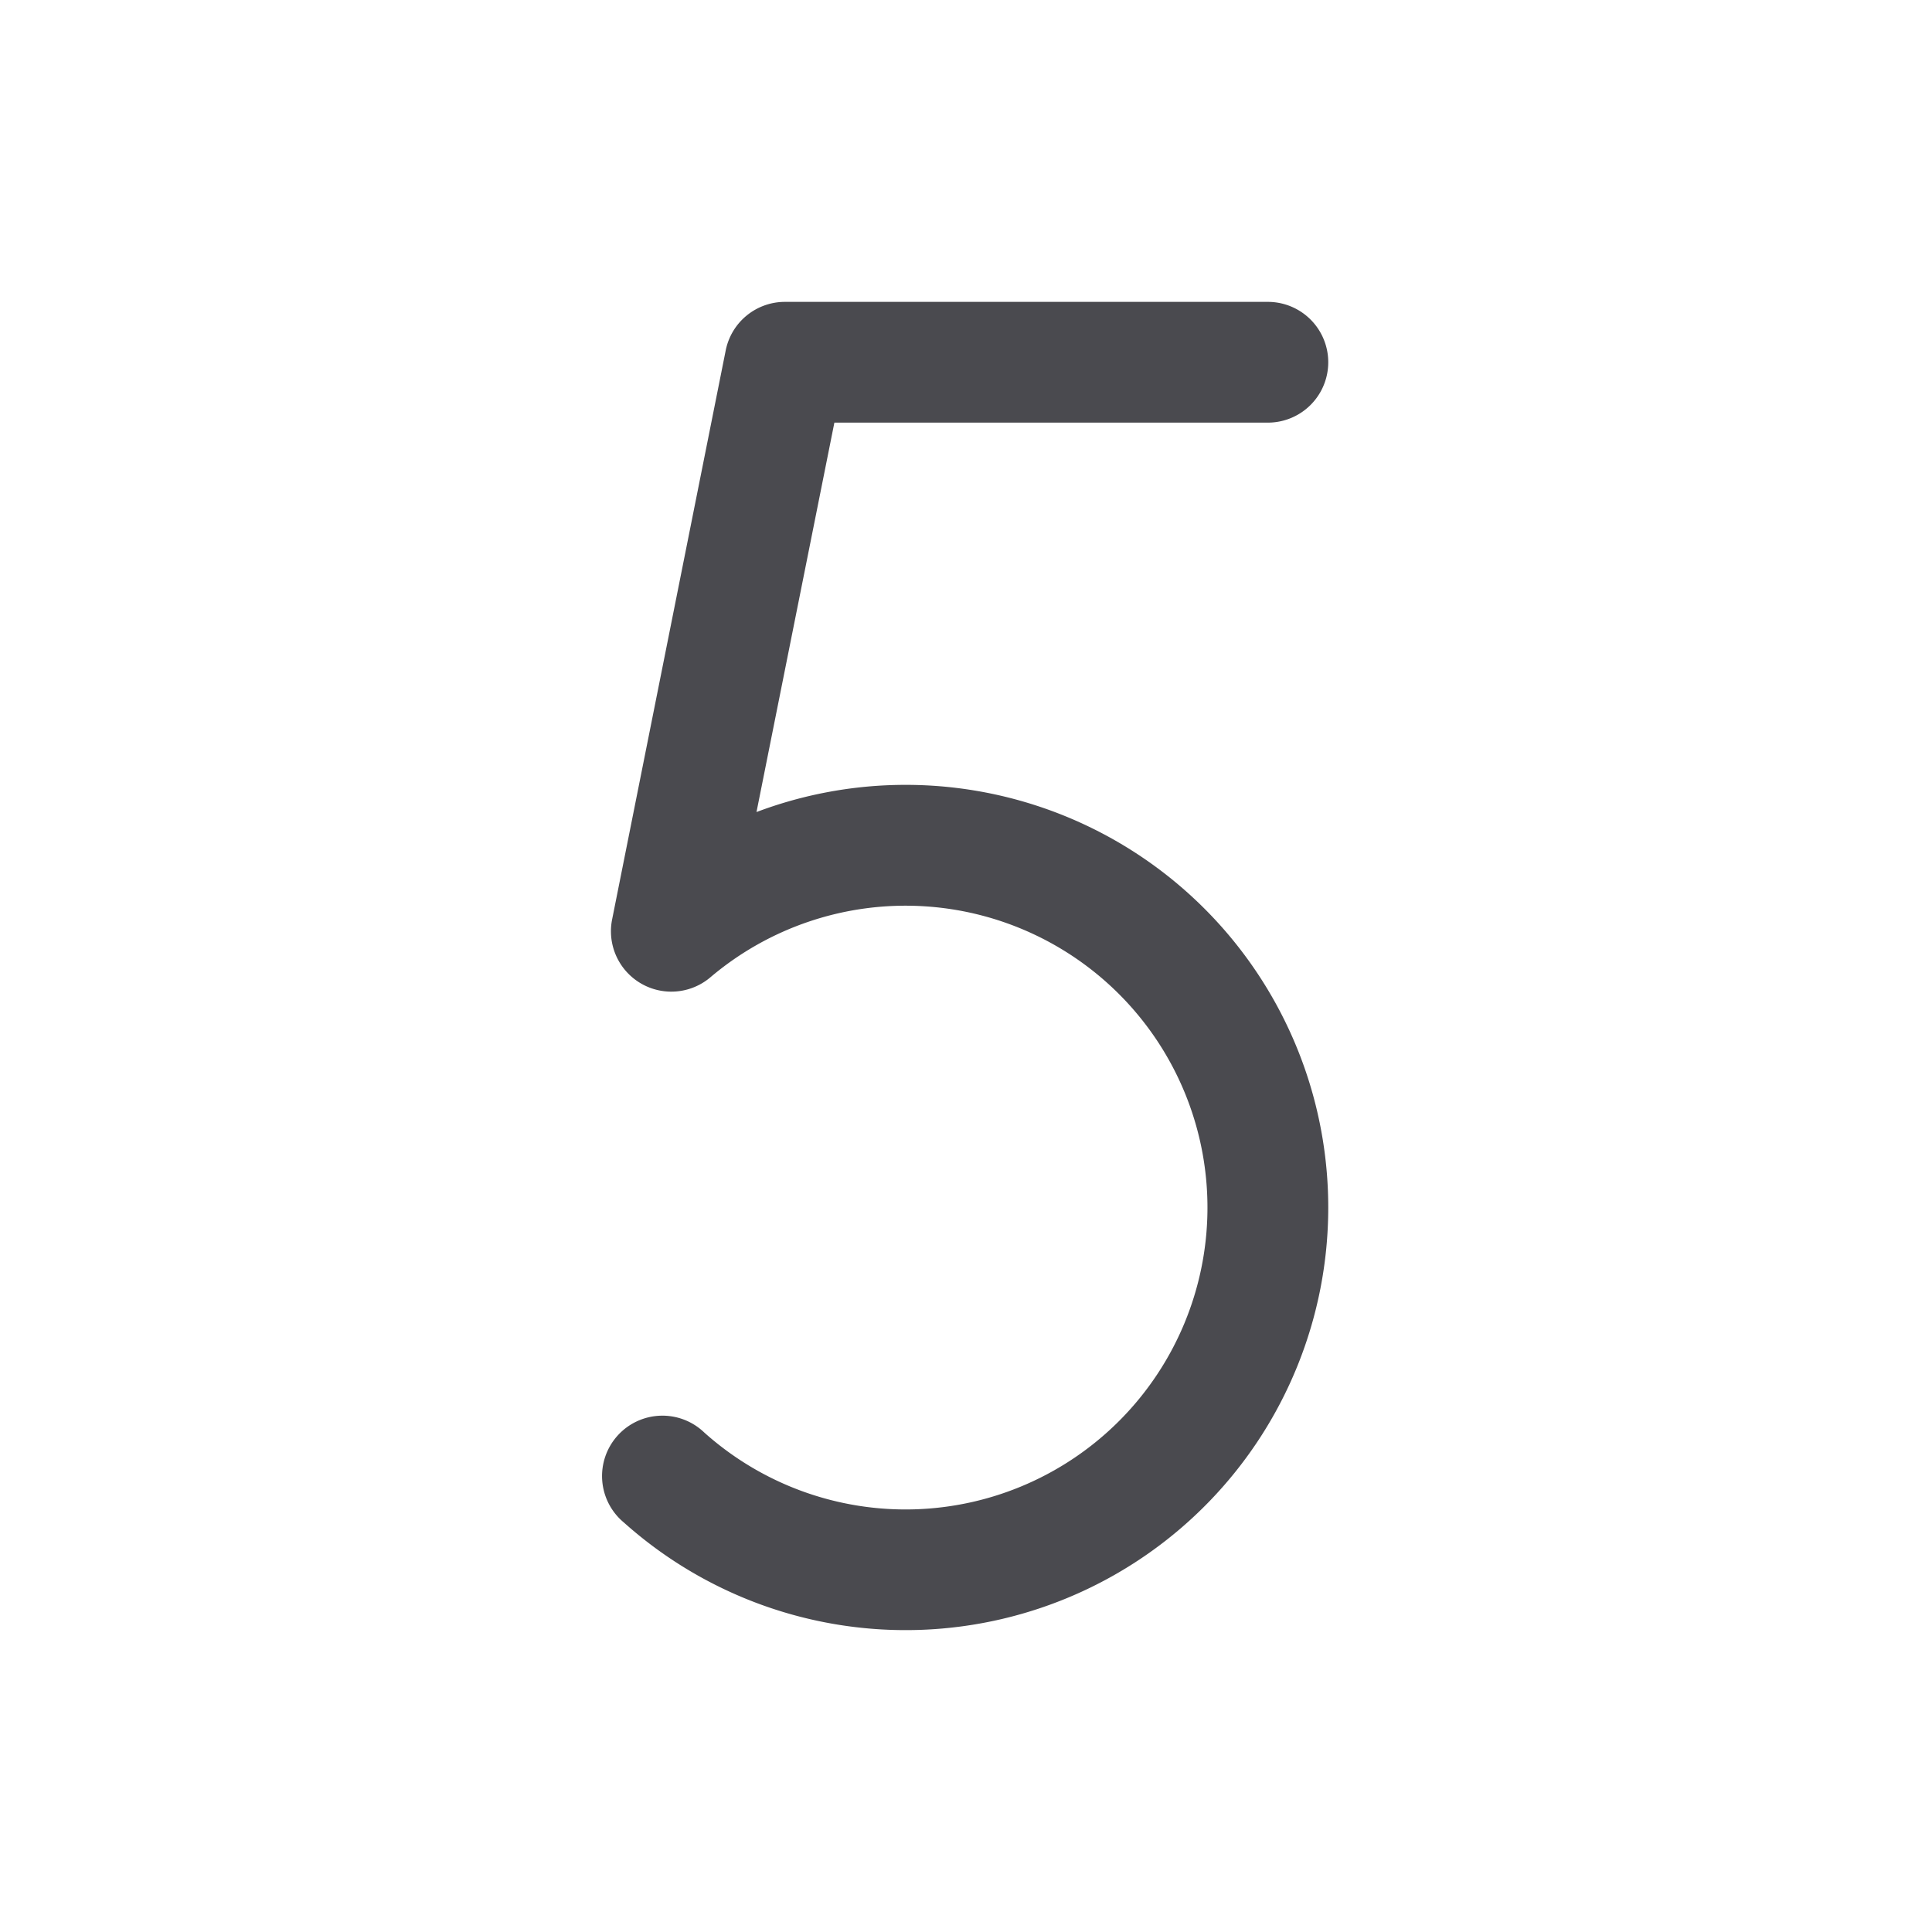<svg xmlns="http://www.w3.org/2000/svg" width="32" height="32" fill="none" viewBox="0 0 32 32">
  <path fill="#4A4A4F" d="M22 20a7 7 0 0 1-11.666 5.218 1 1 0 1 1 1.332-1.49 5 5 0 1 0 .097-7.538 1 1 0 0 1-1.625-.958l1.882-9.428A1 1 0 0 1 13 5h8a1 1 0 1 1 0 2h-7.18l-1.29 6.45A7 7 0 0 1 22 20Z"/>
</svg>
